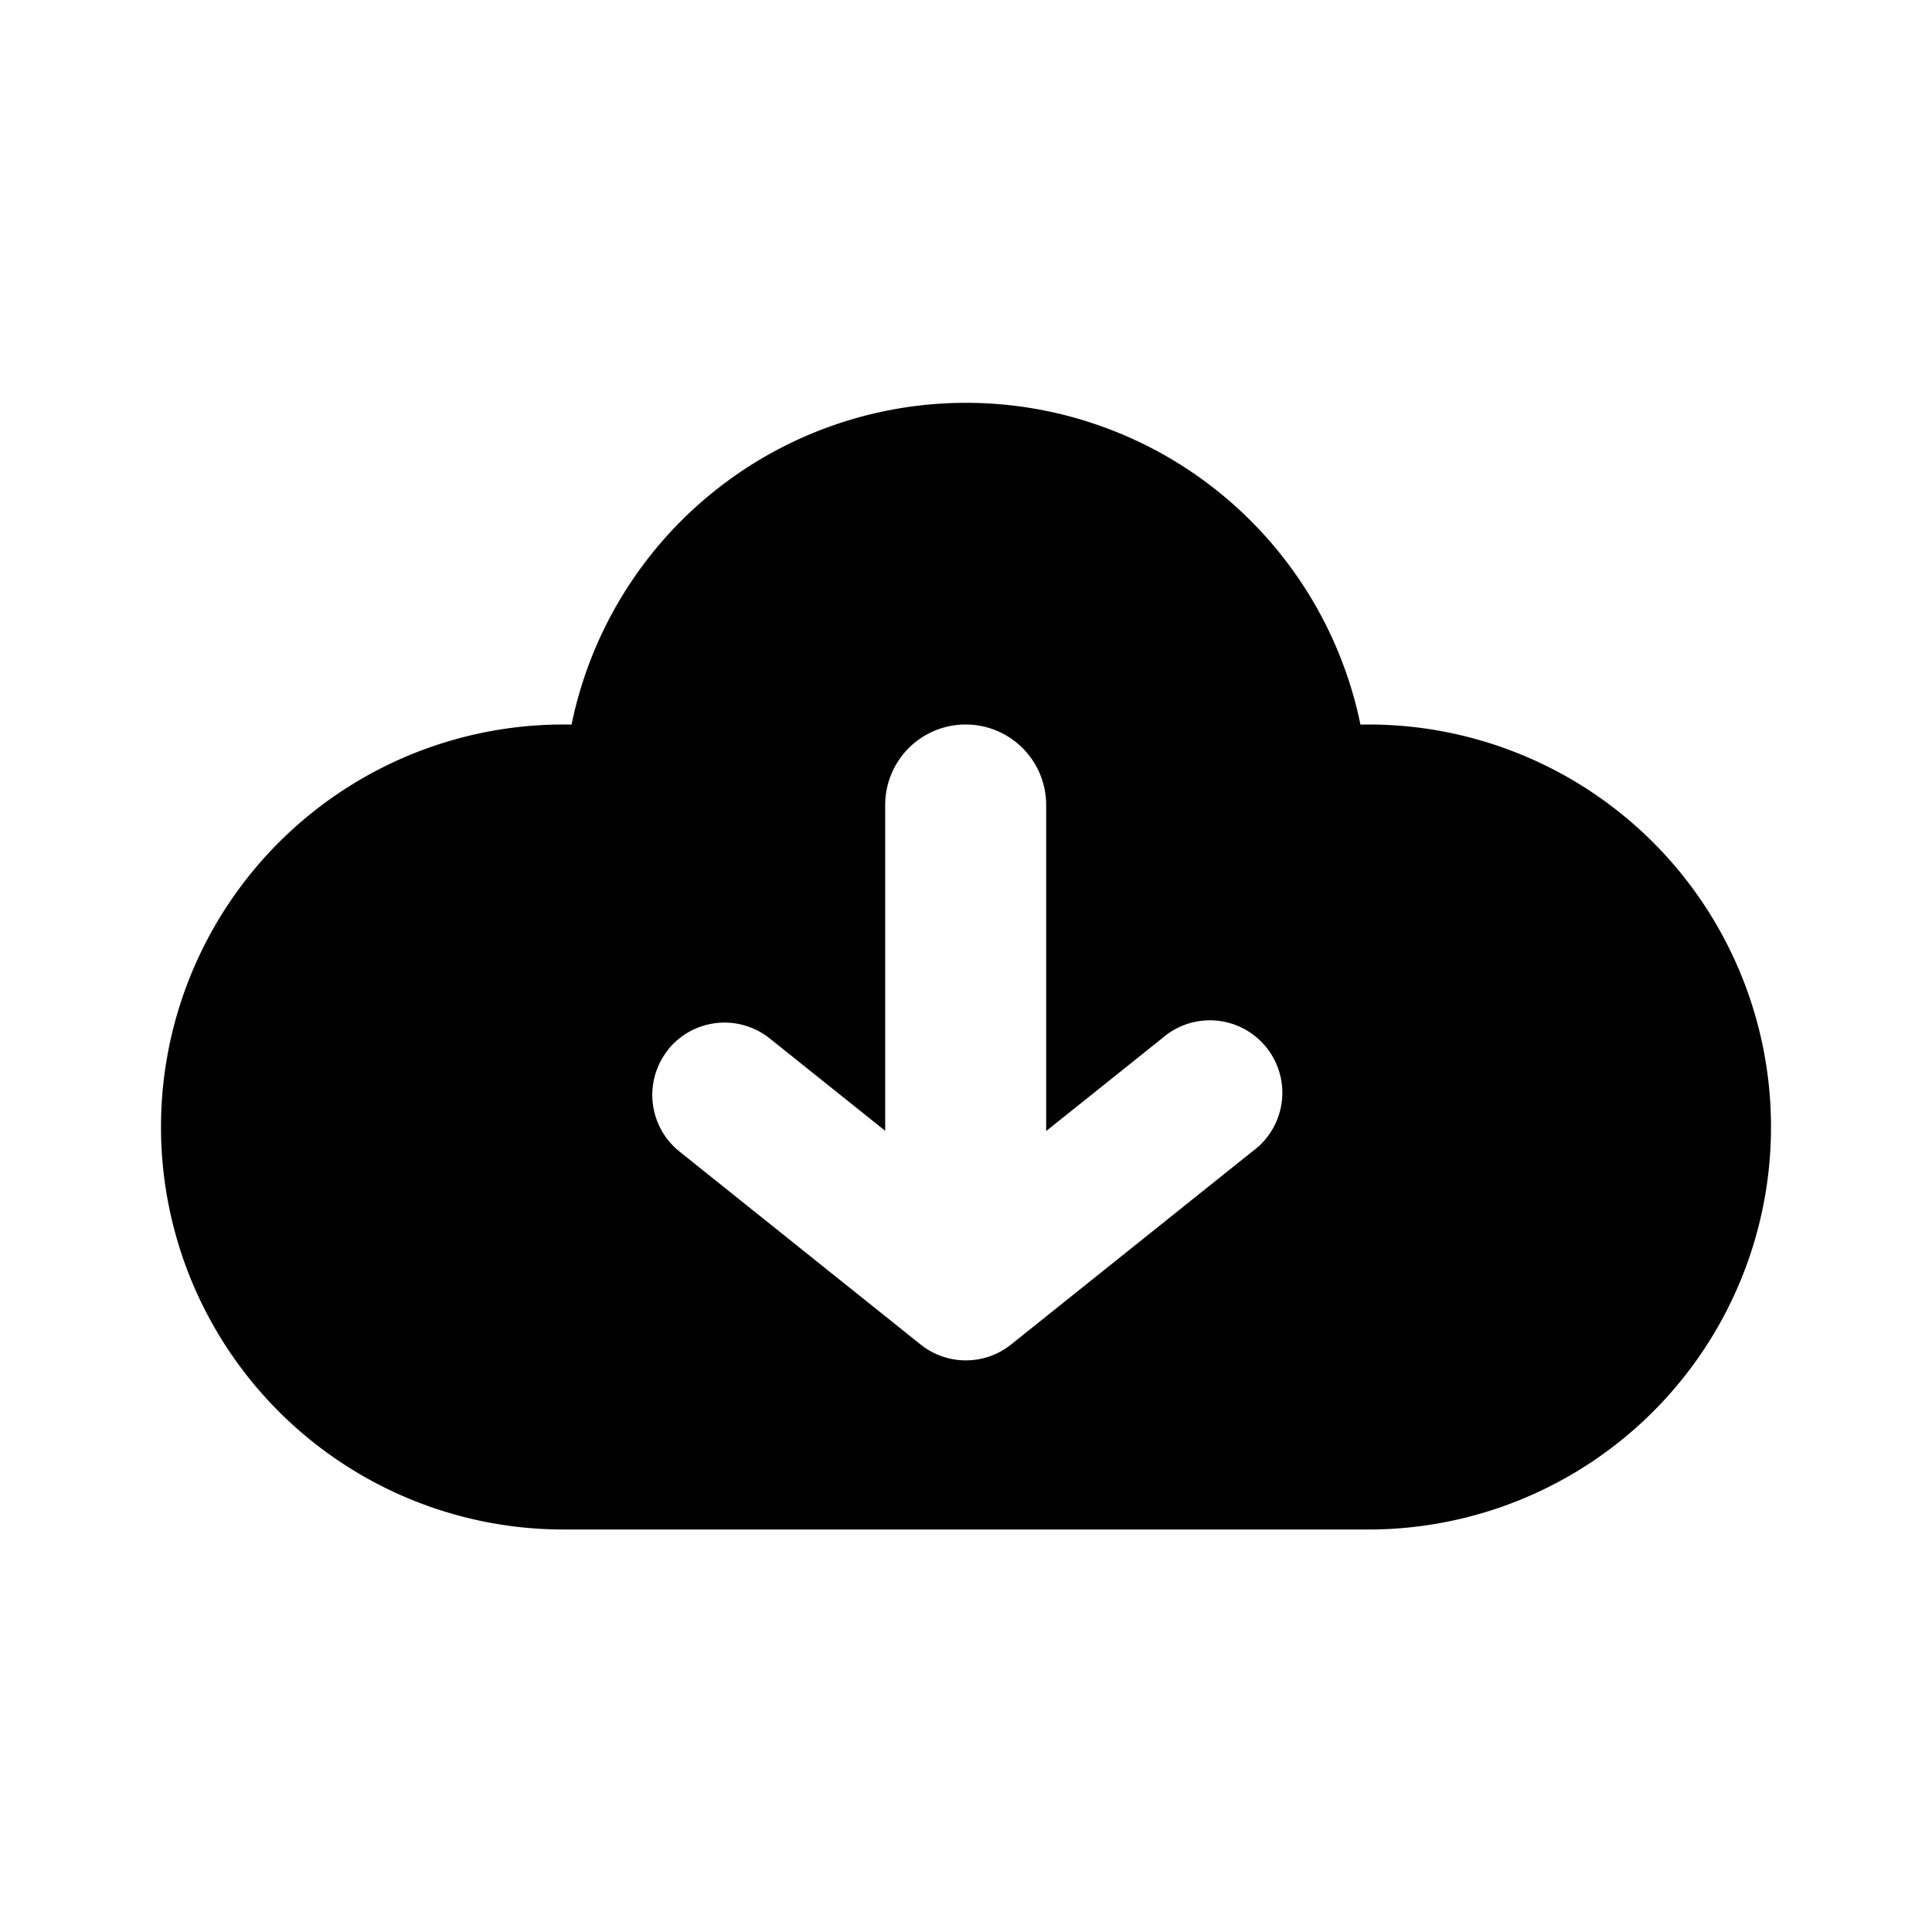 <svg width="24" height="24" fill="none" xmlns="http://www.w3.org/2000/svg"><path fill-rule="evenodd" clip-rule="evenodd" d="M7 19a5 5 0 1 1 .1-9.999 5.002 5.002 0 0 1 9.8 0L17 9a5 5 0 0 1 0 10H7zm1.298-5.96a.9.9 0 0 1 1.264-.14l1.434 1.147V10a1 1 0 1 1 2 0v4.05l1.438-1.15a.9.9 0 1 1 1.123 1.404l-2.997 2.398a.9.9 0 0 1-1.124 0L8.44 14.304a.9.9 0 0 1-.14-1.264z" fill="currentcolor"/></svg>